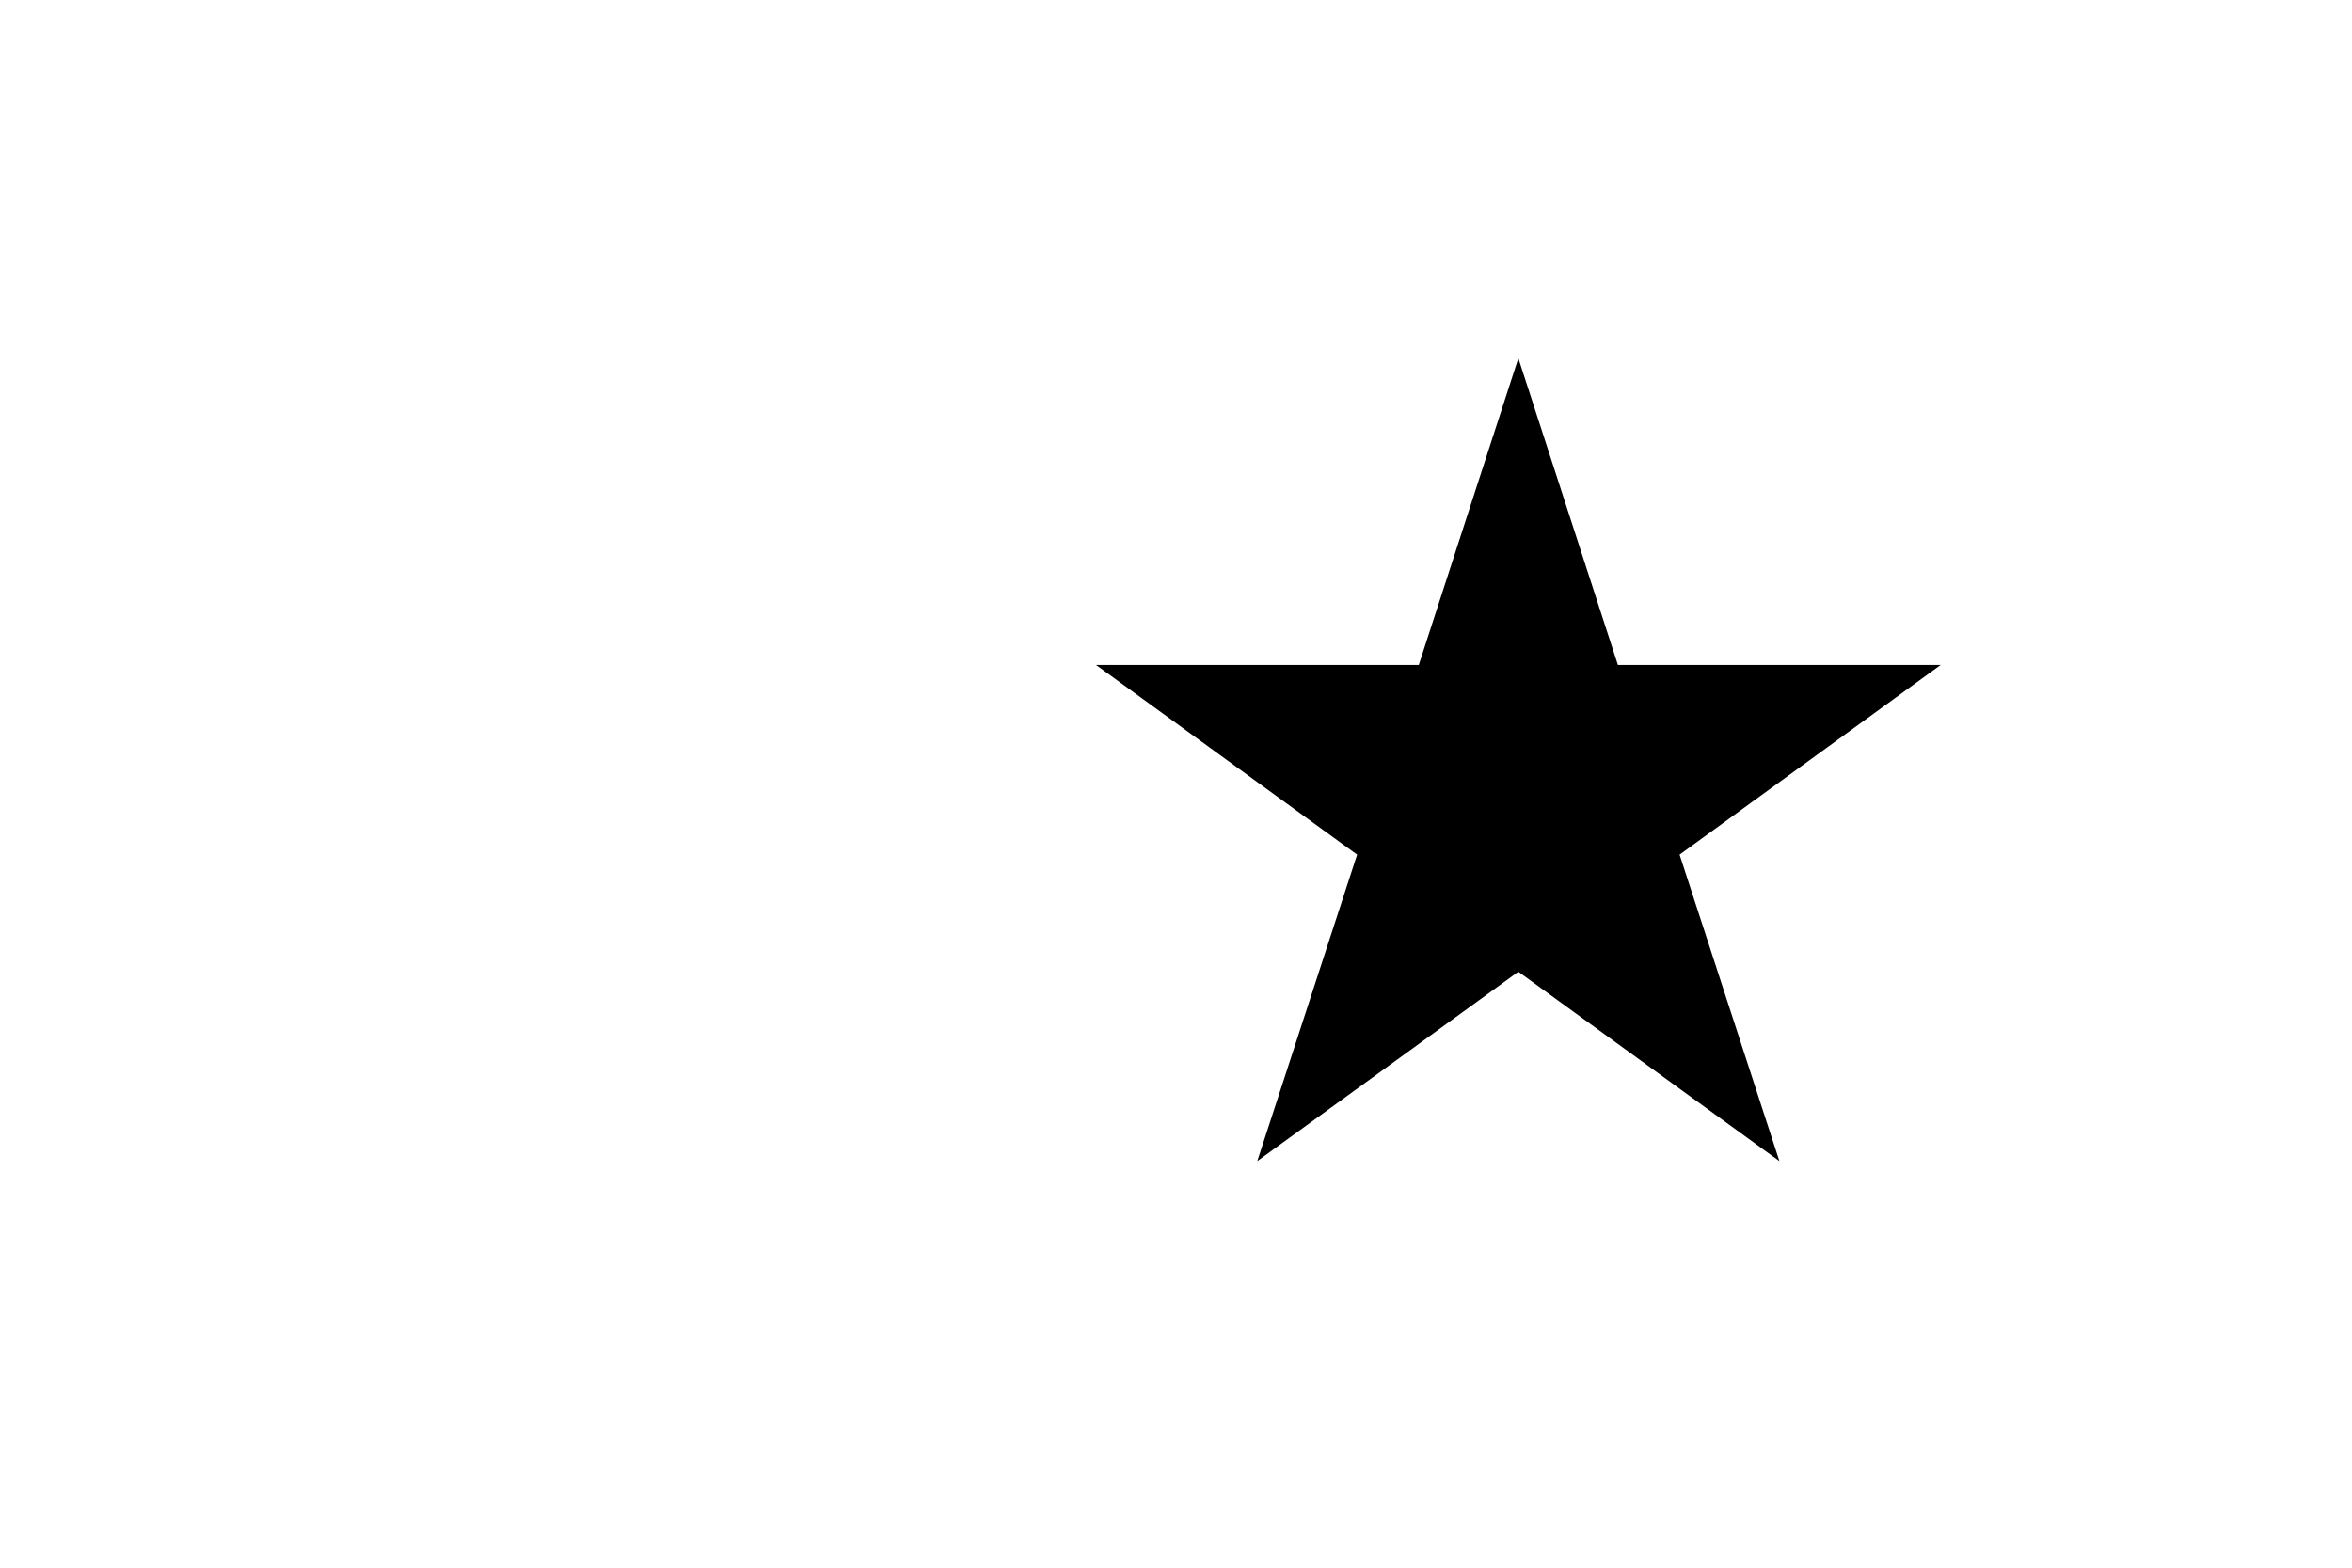 <svg id="visual" viewBox="0 0 900 600" width="900" height="600" xmlns="http://www.w3.org/2000/svg"
     xmlns:xlink="http://www.w3.org/1999/xlink" version="1.1">
        <path d="M0 -169.9L38.1 -52.5L161.6 -52.5L61.7 20.1L99.9 137.4L0 64.9L-99.9 137.4L-61.7 20.1L-161.6 -52.5L-38.1 -52.5Z"
              transform="translate(581 307)"></path>

</svg>